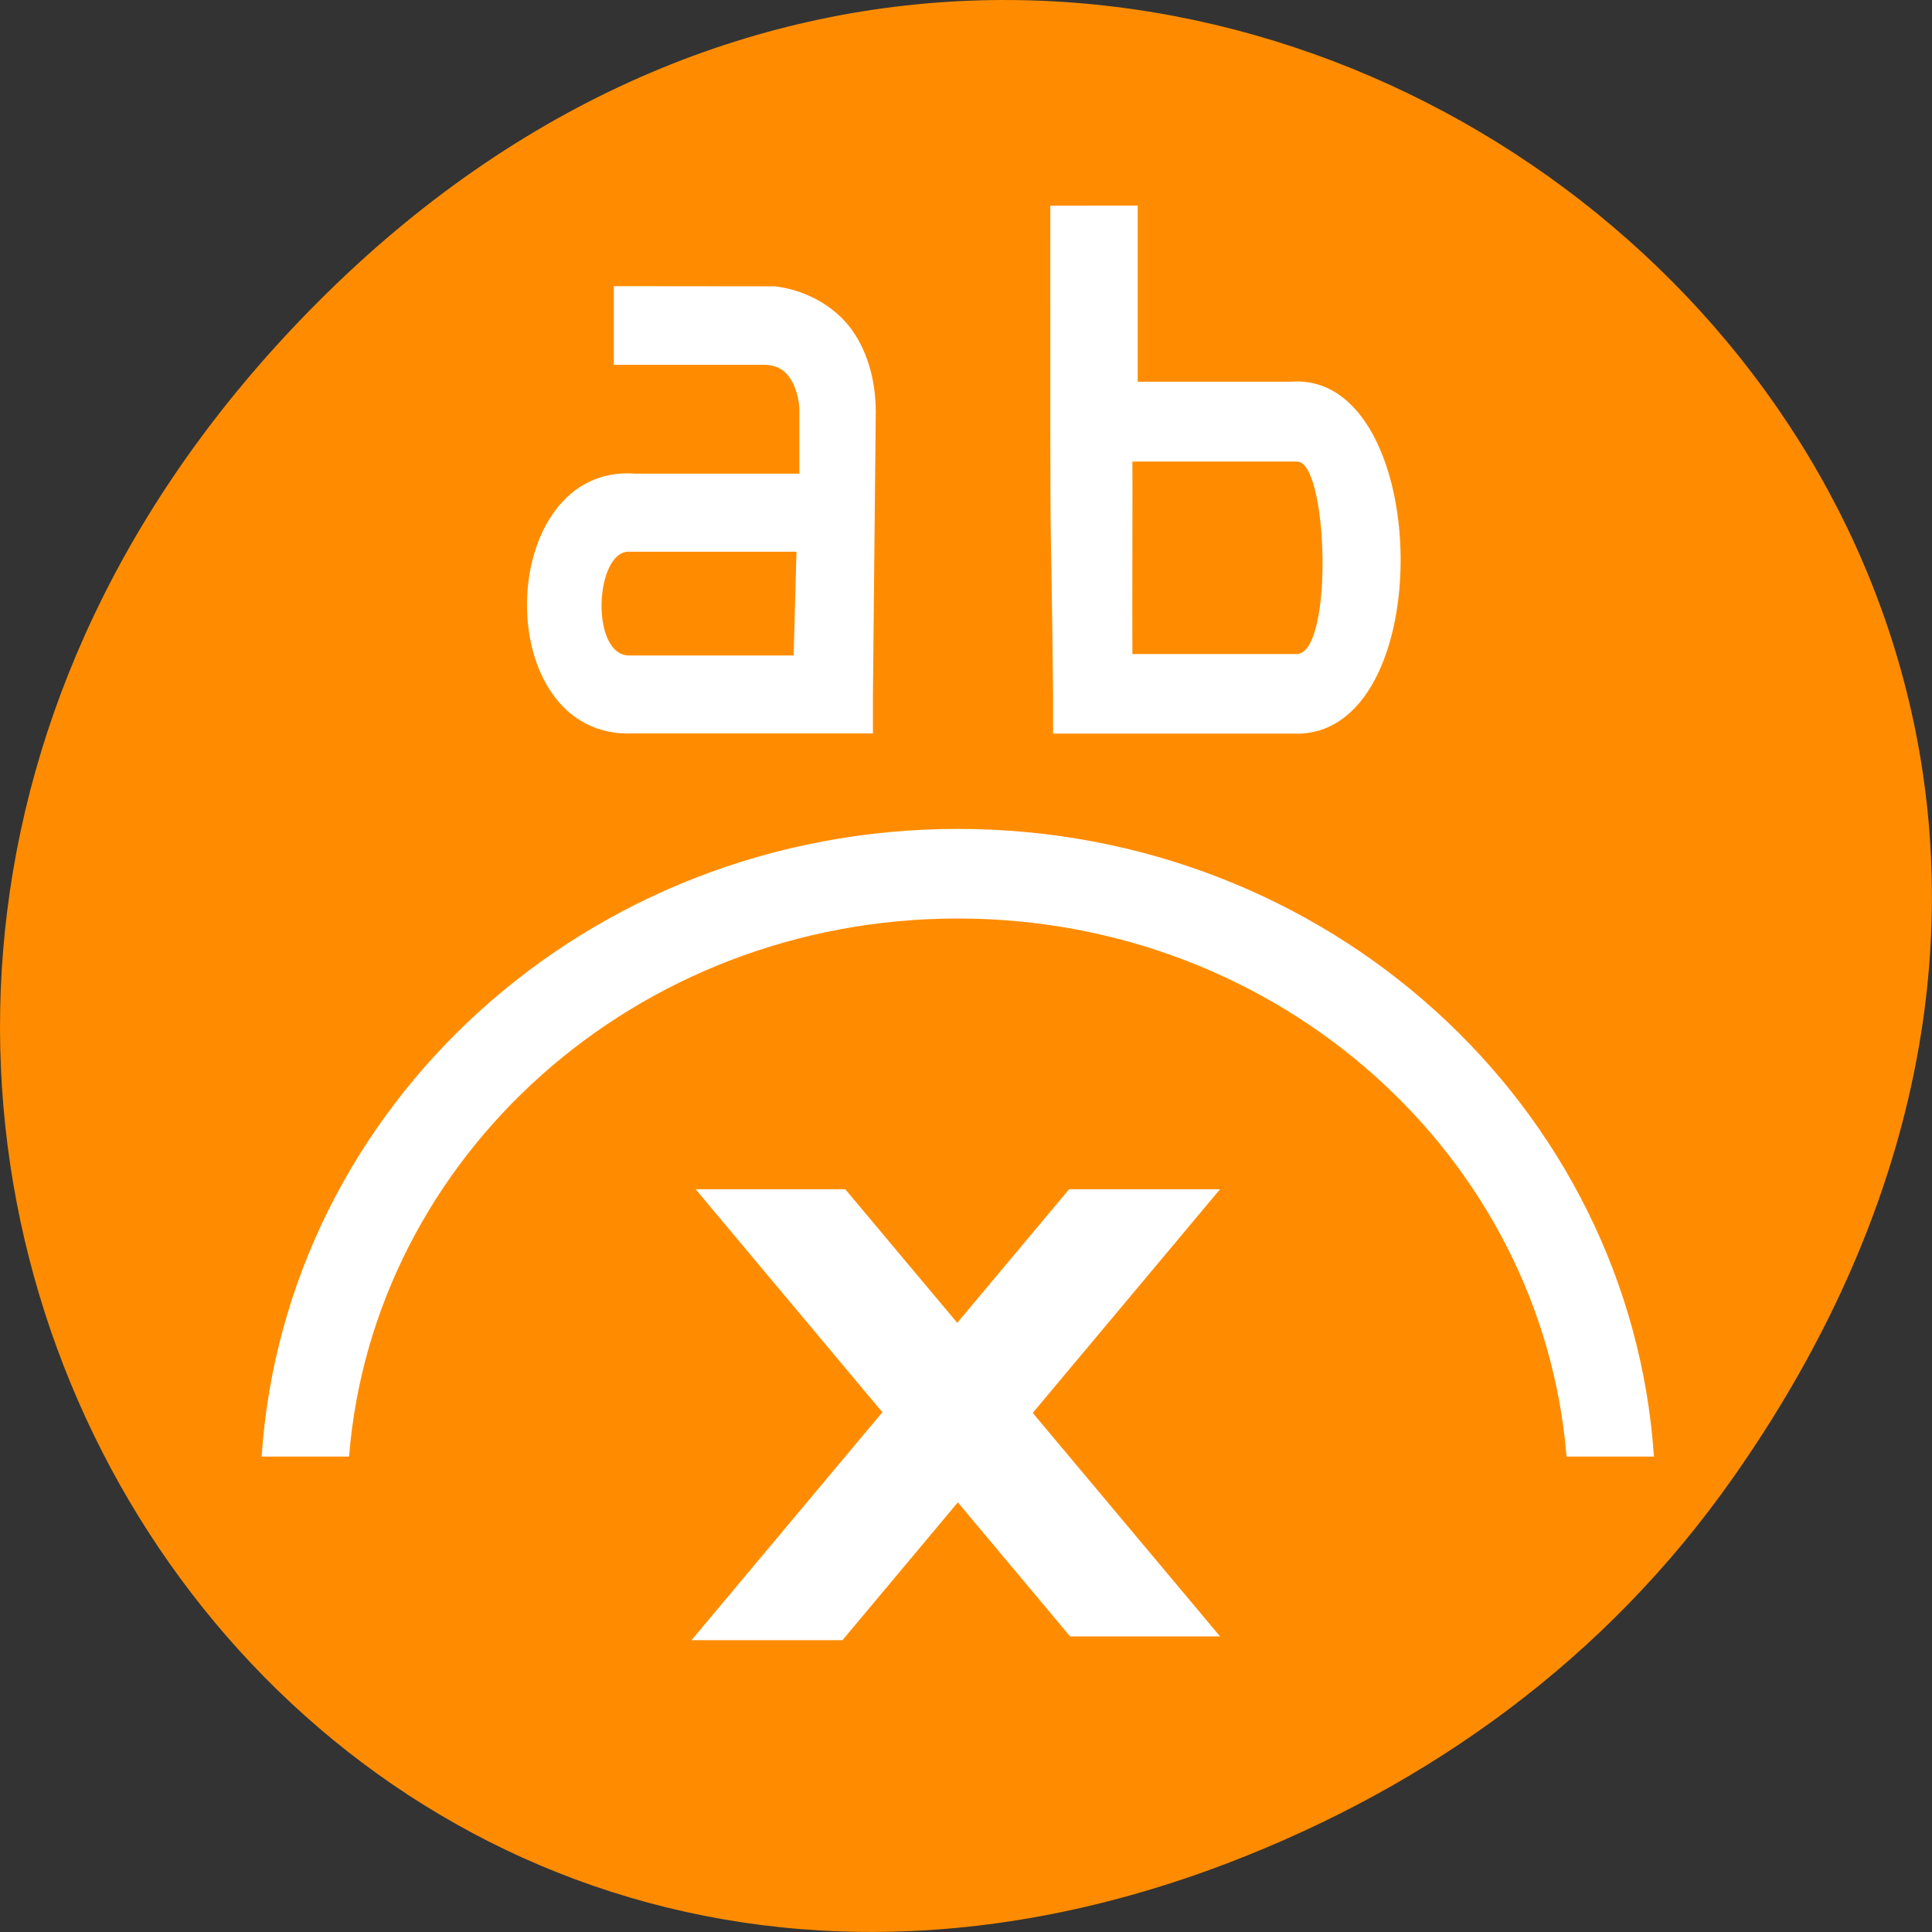 <svg xmlns="http://www.w3.org/2000/svg" viewBox="0 0 24 24"><rect x="0" y="0" width="24" height="24" fill="#333333" stroke="none"/><path d="m 21.527 18.359 c 8.629 -12.273 -7.309 -24.711 -17.473 -14.711 c -9.578 9.422 -0.699 24.062 11.219 19.488 c 2.488 -0.957 4.672 -2.523 6.254 -4.777" style="fill:#ff8c00"/><g style="fill:#fff"><path d="m 13.047 2.555 c 0 5.594 0 2.852 0.035 6.078 v 0.48 h 2.984 c 1.824 0.074 1.742 -4.512 -0.035 -4.371 c -0.012 0 -0.02 0 -0.031 0 h -1.867 v -2.188 m -0.066 3.18 h 2.035 c 0.398 -0.047 0.473 2.406 0 2.391 h -2.035 c -0.004 -0.523 0.004 -2.23 0 -2.391"/><path d="m 7.625 3.555 v 0.977 h 1.898 c 0.133 0.012 0.211 0.062 0.27 0.137 c 0.051 0.066 0.129 0.207 0.137 0.418 c 0 0.016 0 0.016 0 0.031 v 0.766 h -2.039 c -1.746 -0.133 -1.828 3.297 -0.031 3.227 h 2.984 v -0.484 l 0.035 -3.508 c 0 -0.41 -0.113 -0.797 -0.34 -1.078 c -0.227 -0.277 -0.574 -0.445 -0.914 -0.484 m -1.797 3.297 h 2.066 l -0.035 1.289 h -2.031 c -0.508 0.016 -0.438 -1.328 0 -1.289"/><path d="m 11.898 10.297 c -4.602 0 -8.355 3.438 -8.648 7.797 h 1.086 c 0.301 -3.734 3.566 -6.684 7.562 -6.684 c 3.996 0 7.258 2.949 7.562 6.684 h 1.086 c -0.297 -4.359 -4.047 -7.797 -8.648 -7.797"/><path d="m 8.641 14.773 h 1.859 l 4.656 5.555 h -1.863"/><path d="m 15.156 14.773 h -1.875 l -4.691 5.602 h 1.875"/></g></svg>